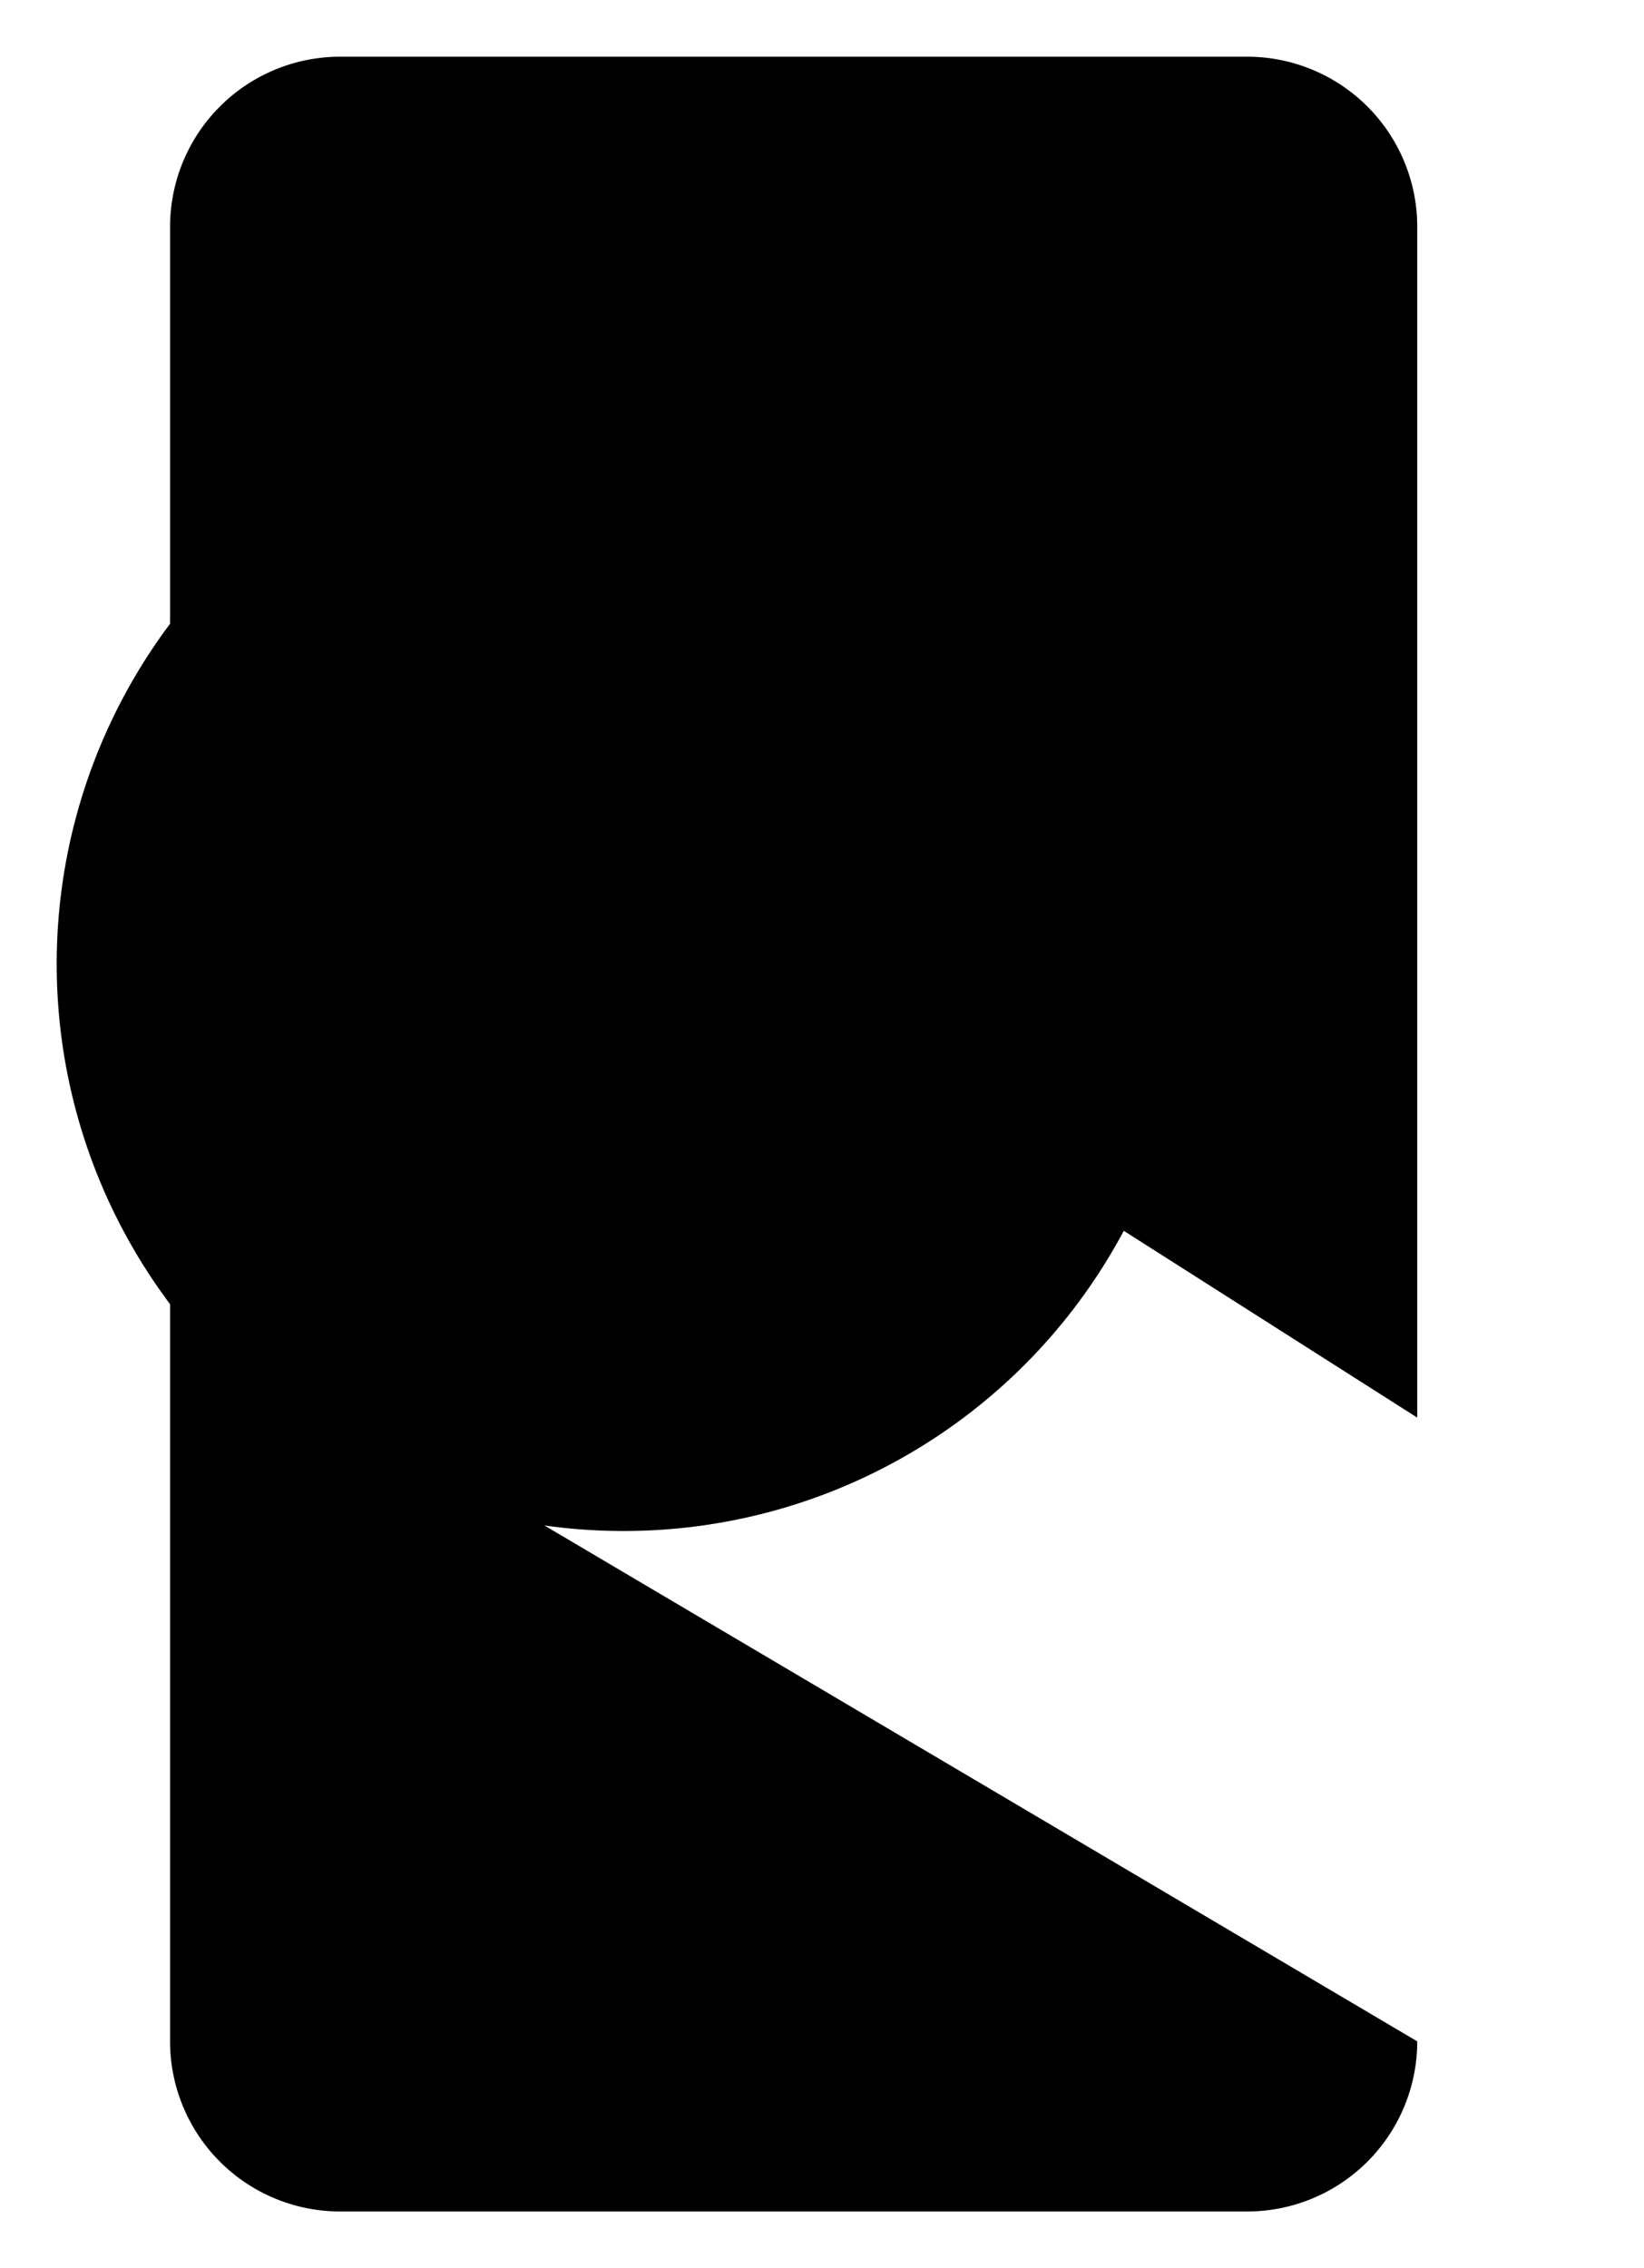 <svg id="9ce80be7-cd1d-477c-901c-0cd9fa802d49" data-name="ICON" xmlns="http://www.w3.org/2000/svg" width="116" height="160" viewBox="0 0 116 160"><title>virtual-device</title><line x1="44" y1="140" x2="68" y2="140" stroke-linecap="round" stroke-linejoin="round"/><circle cx="44" cy="68" r="40" stroke-linecap="round" stroke-linejoin="round"/><line x1="72.28" y1="96.28" x2="112" y2="136" stroke-linecap="round" stroke-linejoin="round"/><line x1="44" y1="140" x2="68" y2="140" stroke-linecap="round" stroke-linejoin="round"/><path d="M52,60V32A12,12,0,0,1,64,20h64a12,12,0,0,1,12,12v84" transform="translate(-40 -16)" stroke-linecap="round" stroke-linejoin="round"/><path d="M140,160a12,12,0,0,1-12,12H64a12,12,0,0,1-12-12V108" transform="translate(-40 -16)" stroke-linecap="round" stroke-linejoin="round"/></svg>